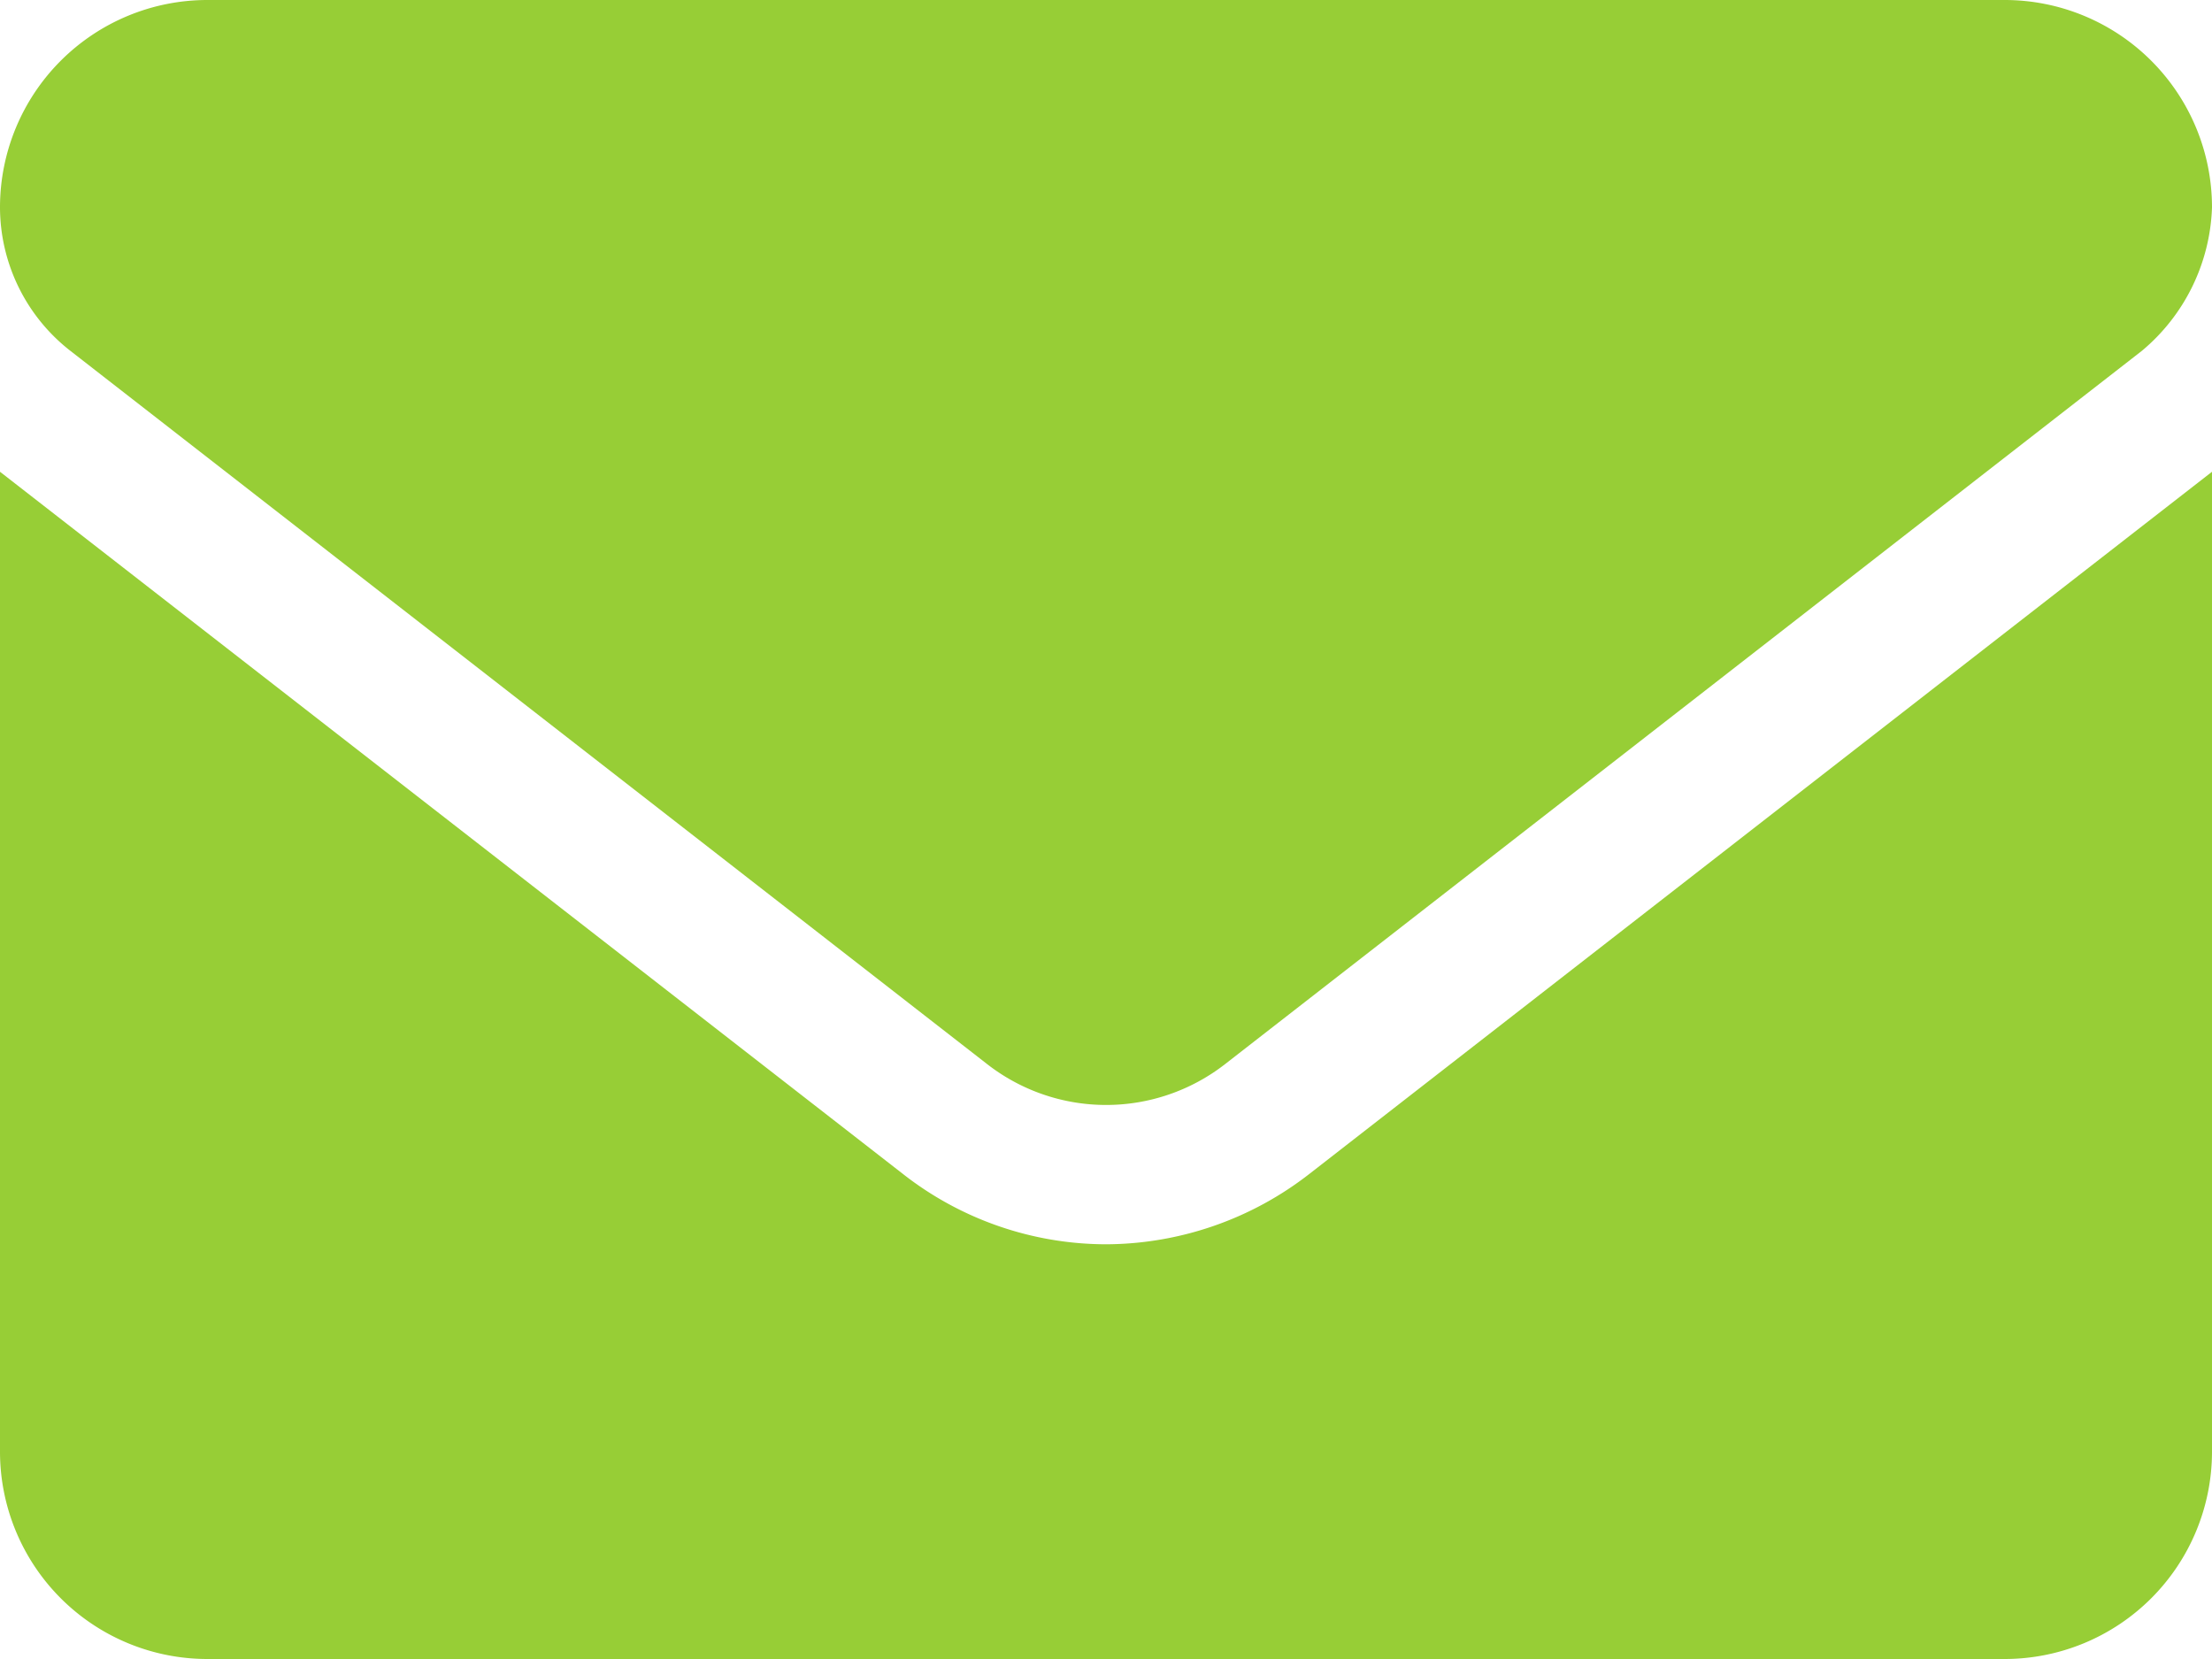 <svg id="envelope" xmlns="http://www.w3.org/2000/svg" width="29" height="21.75" viewBox="0 0 29 21.75">
  <path id="envelope-2" data-name="envelope" d="M14.5,80.313a4.329,4.329,0,0,1-2.671-.929L0,70.185V83.031A2.719,2.719,0,0,0,2.719,85.75H26.281A2.719,2.719,0,0,0,29,83.031V70.185l-11.827,9.2A4.363,4.363,0,0,1,14.5,80.313ZM.923,68.6l12.019,9.351a2.539,2.539,0,0,0,3.119,0L28.08,68.6A2.559,2.559,0,0,0,29,66.719,2.719,2.719,0,0,0,26.281,64H2.719A2.719,2.719,0,0,0,0,66.719,2.391,2.391,0,0,0,.923,68.6Z" transform="translate(0 -64)" fill="#97ce36"/>
</svg>

